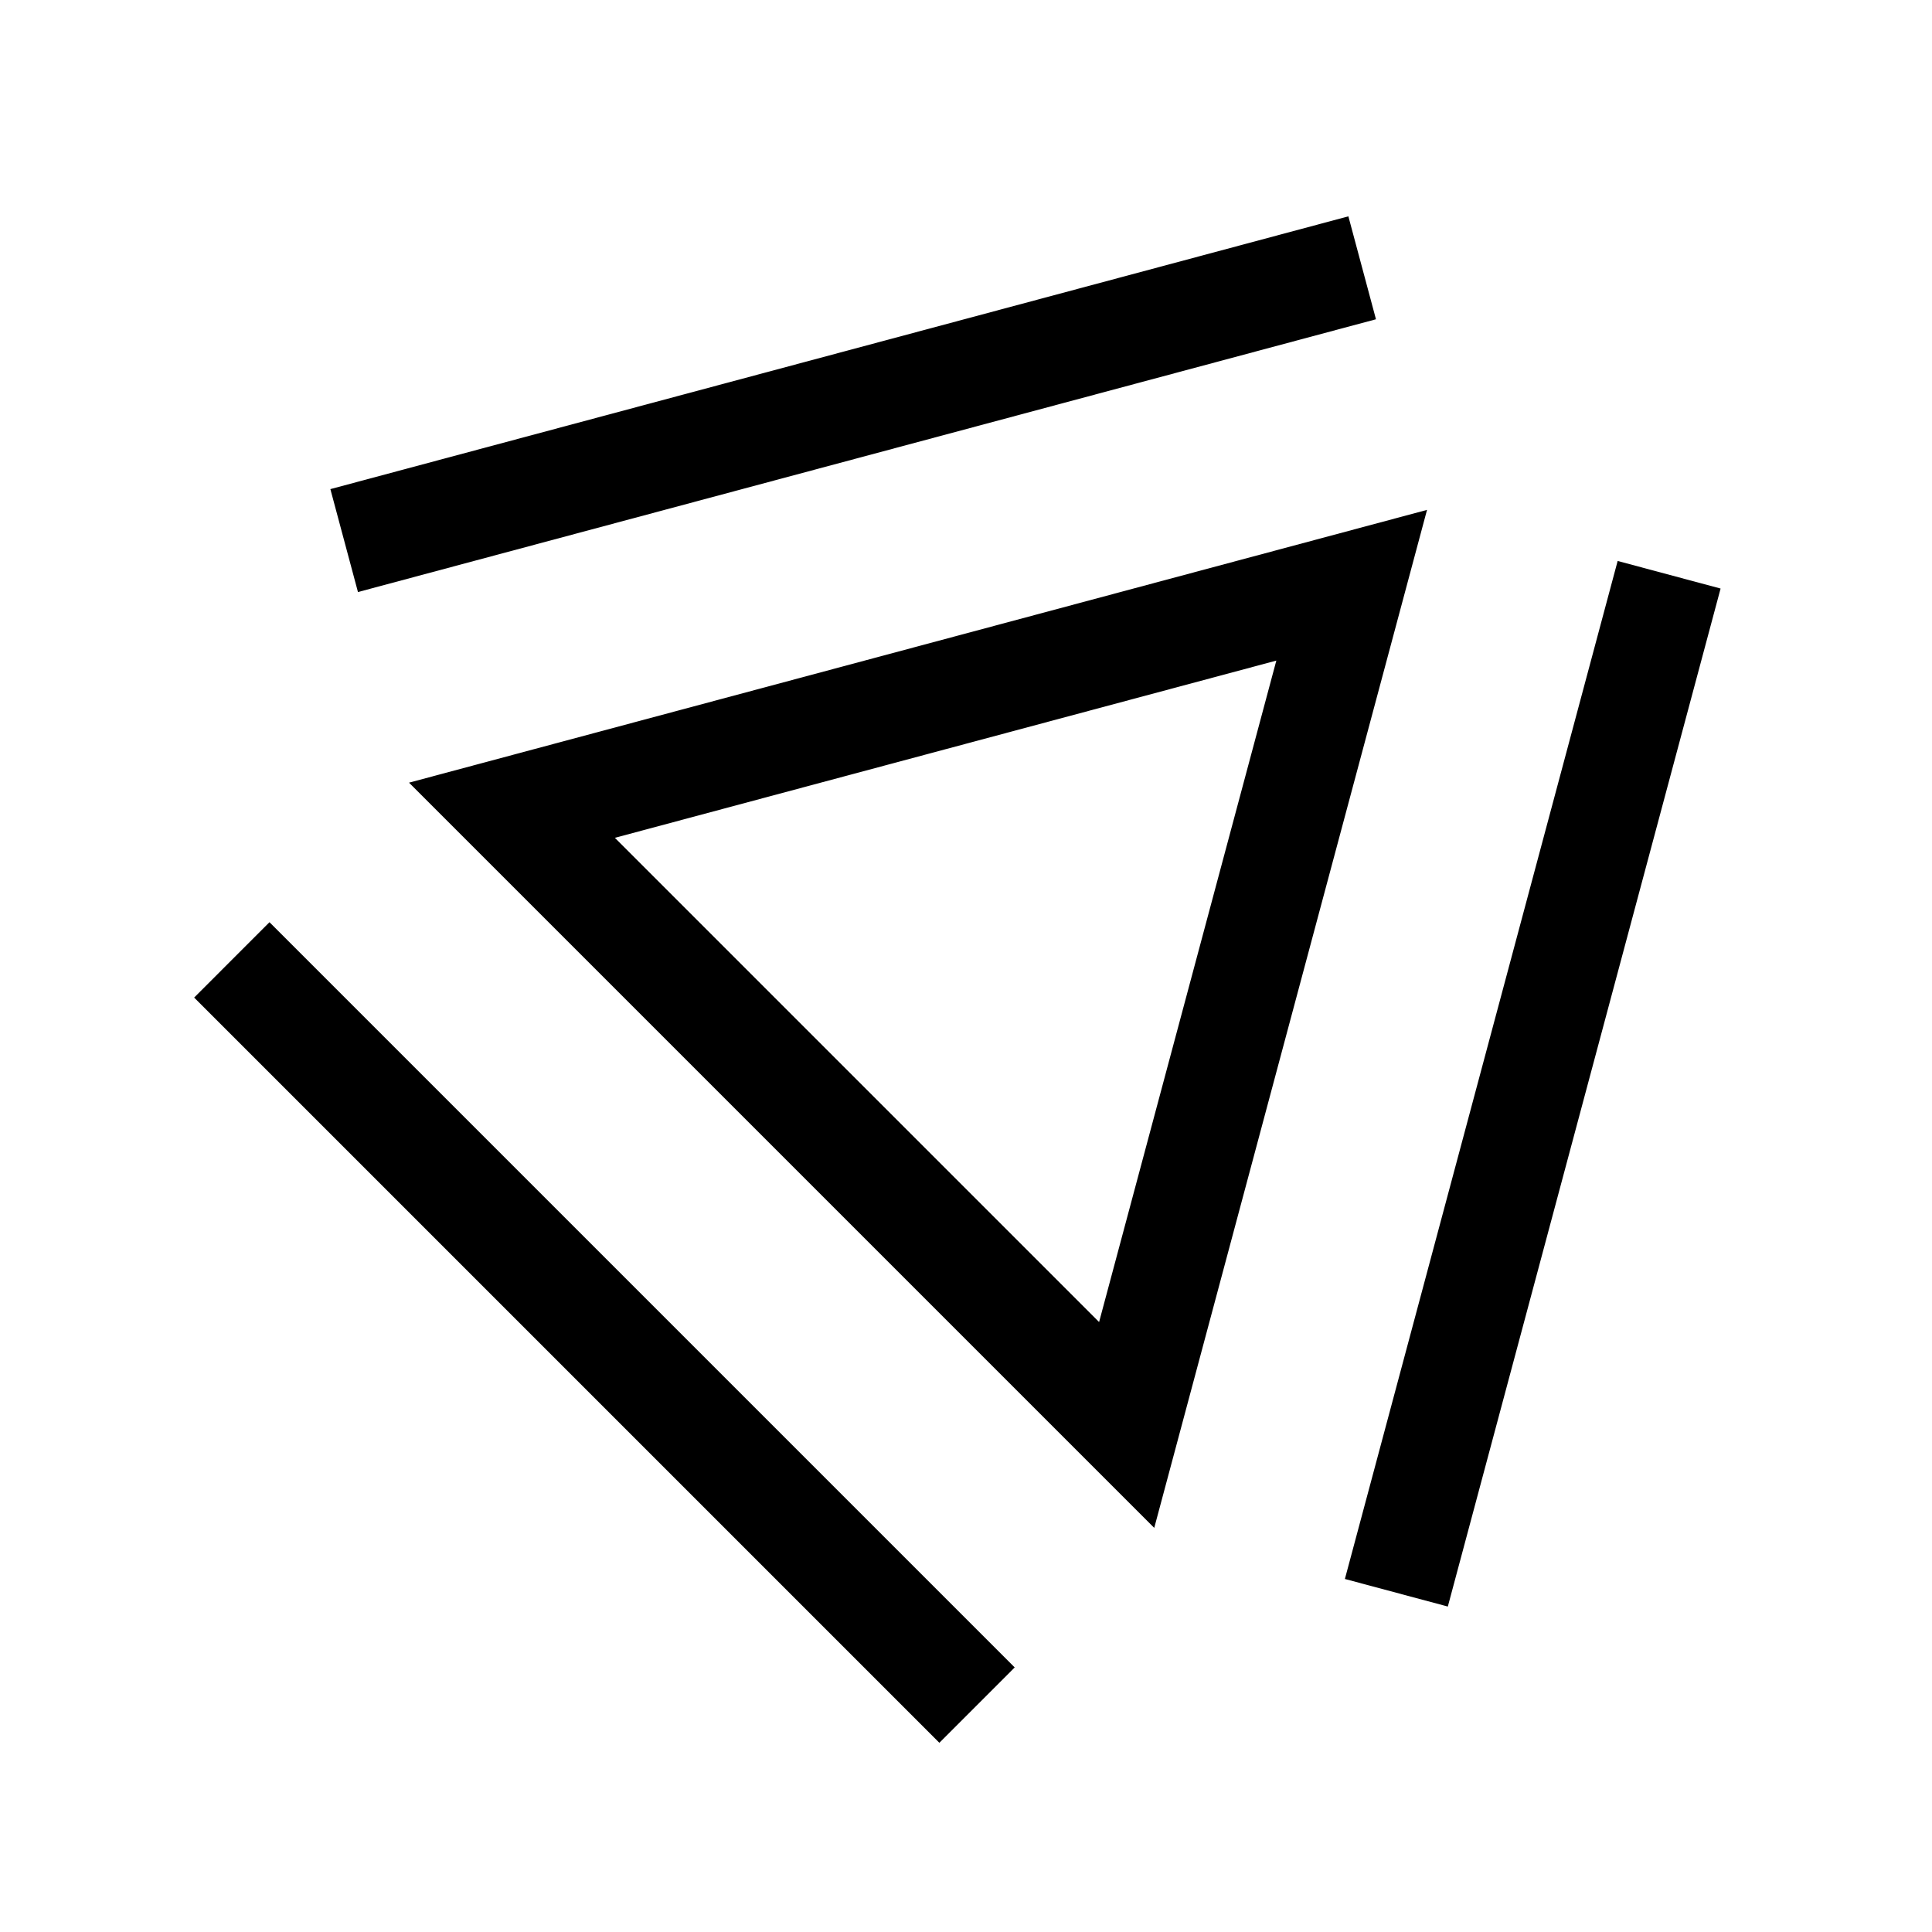 <?xml version="1.0" encoding="UTF-8"?>
<svg xmlns="http://www.w3.org/2000/svg" width="1.5em" height="1.5em" version="1.1" viewBox="0 0 360 360">
<path fill="currentColor" d="m251.25 40.311-189.69 50.828 5.141 19.18 189.69-50.828zm14.656 54.699-189.69 50.828 138.86 138.86 25.412-94.846zm35.52 9.518-50.826 189.69 19.18 5.139 50.826-189.69zm-63.6 18.564-16.514 61.625-16.512 61.625-90.227-90.227 61.627-16.512zm-187.61 48.748-14.039 14.041 138.86 138.86 14.039-14.041z"/>
<style>svg{color:#000;}@media(prefers-color-scheme:dark){svg{color:#fff;}}</style></svg>